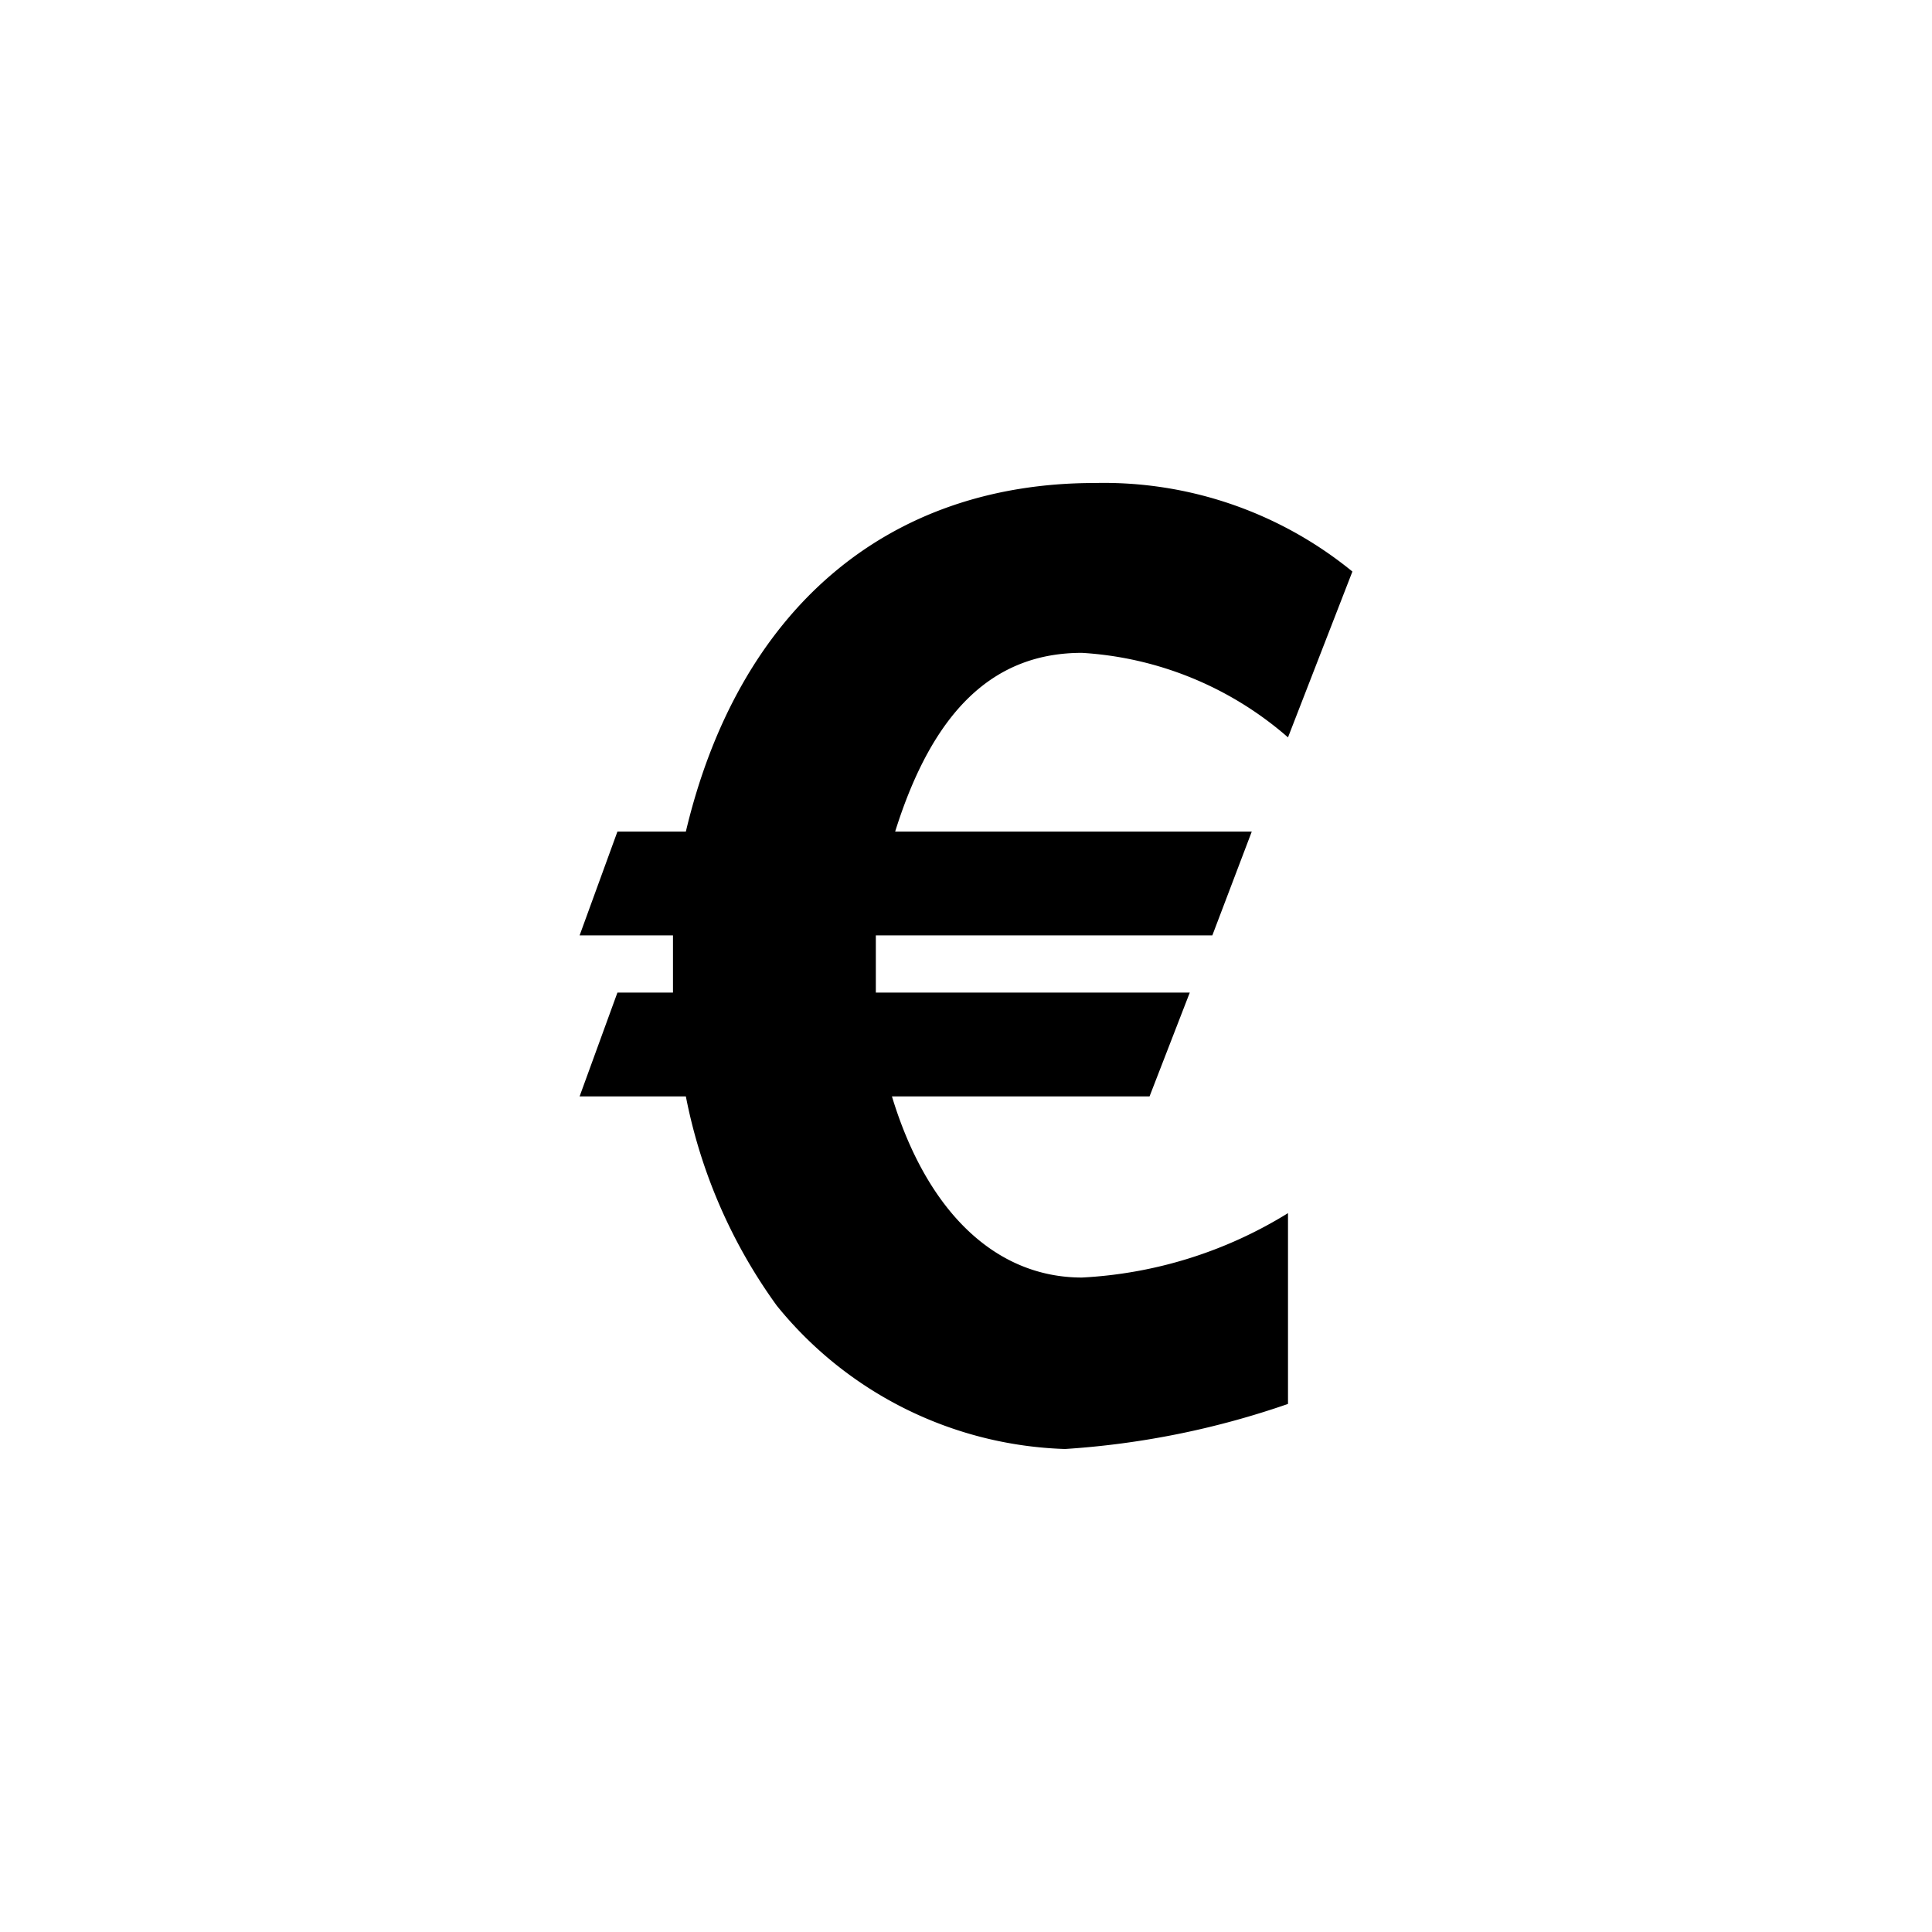 <svg xmlns="http://www.w3.org/2000/svg" viewBox="0 0 24 24"><path d="M15.55,10.33l-.49,1.29H10.88c0,.21,0,.43,0,.71h3.9l-.5,1.29H11.08c.44,1.45,1.3,2.25,2.36,2.25a5.39,5.39,0,0,0,2.56-.8v2.37a10.49,10.49,0,0,1-2.77.56,4.8,4.8,0,0,1-3.58-1.78,6.57,6.57,0,0,1-1.13-2.6H7.2l.47-1.29h.69c0-.12,0-.19,0-.35v-.36H7.2l.47-1.29h.85C9.17,7.59,11,6,13.6,6a4.88,4.88,0,0,1,3.2,1.1L16,9.16a4.28,4.28,0,0,0-2.56-1.05c-1.1,0-1.85.72-2.32,2.22Z"/></svg>
